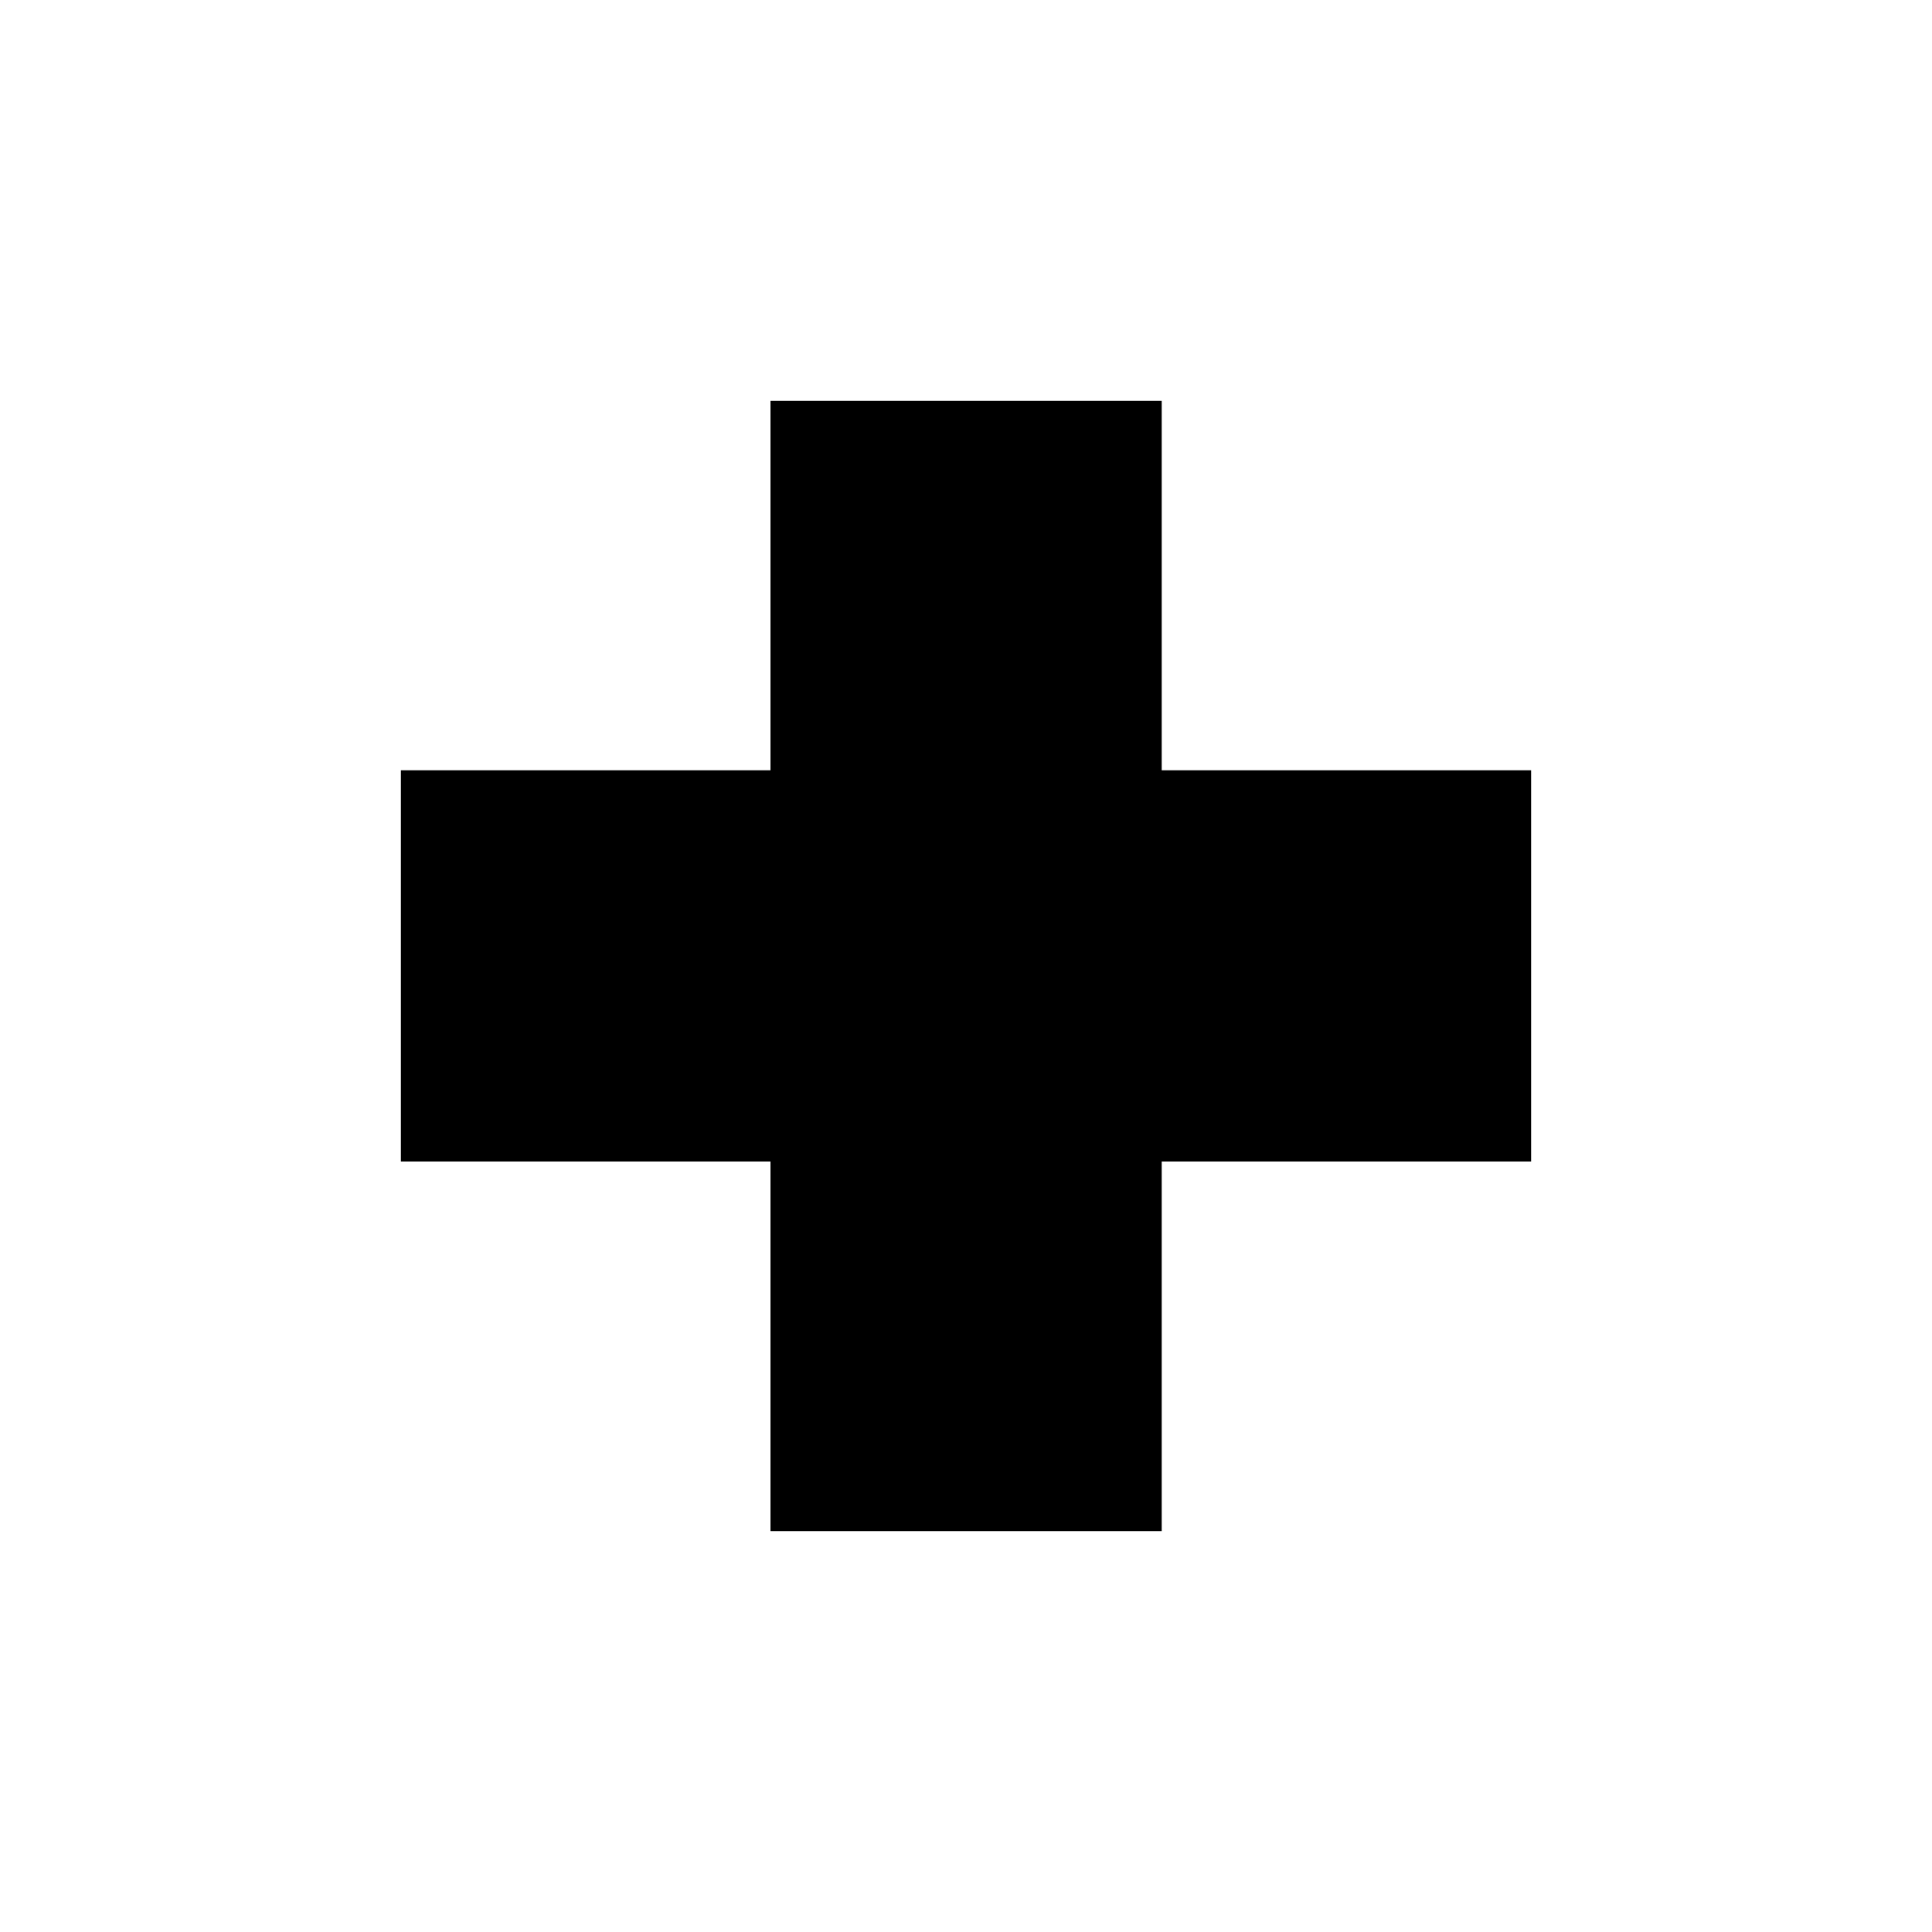 <?xml version="1.0" encoding="UTF-8" standalone="no"?>
<!DOCTYPE svg PUBLIC "-//W3C//DTD SVG 1.1//EN" "http://www.w3.org/Graphics/SVG/1.1/DTD/svg11.dtd">
<svg version="1.1" xmlns="http://www.w3.org/2000/svg" xmlns:xlink="http://www.w3.org/1999/xlink" preserveAspectRatio="xMidYMid meet" viewBox="0 0 100 100" width="100" height="100"><defs><path d="M79.25 39.87L79.25 60.12L60.13 60.12L60.13 79.25L39.88 79.25L39.88 60.12L20.75 60.12L20.75 39.87L39.88 39.87L39.88 20.75L60.13 20.75L60.13 39.87L79.25 39.87Z" id="b19Rn1GS0"></path></defs><g><g><g><use xlink:href="#b19Rn1GS0" opacity="1" fill="#000000" fill-opacity="1"></use></g></g></g></svg>